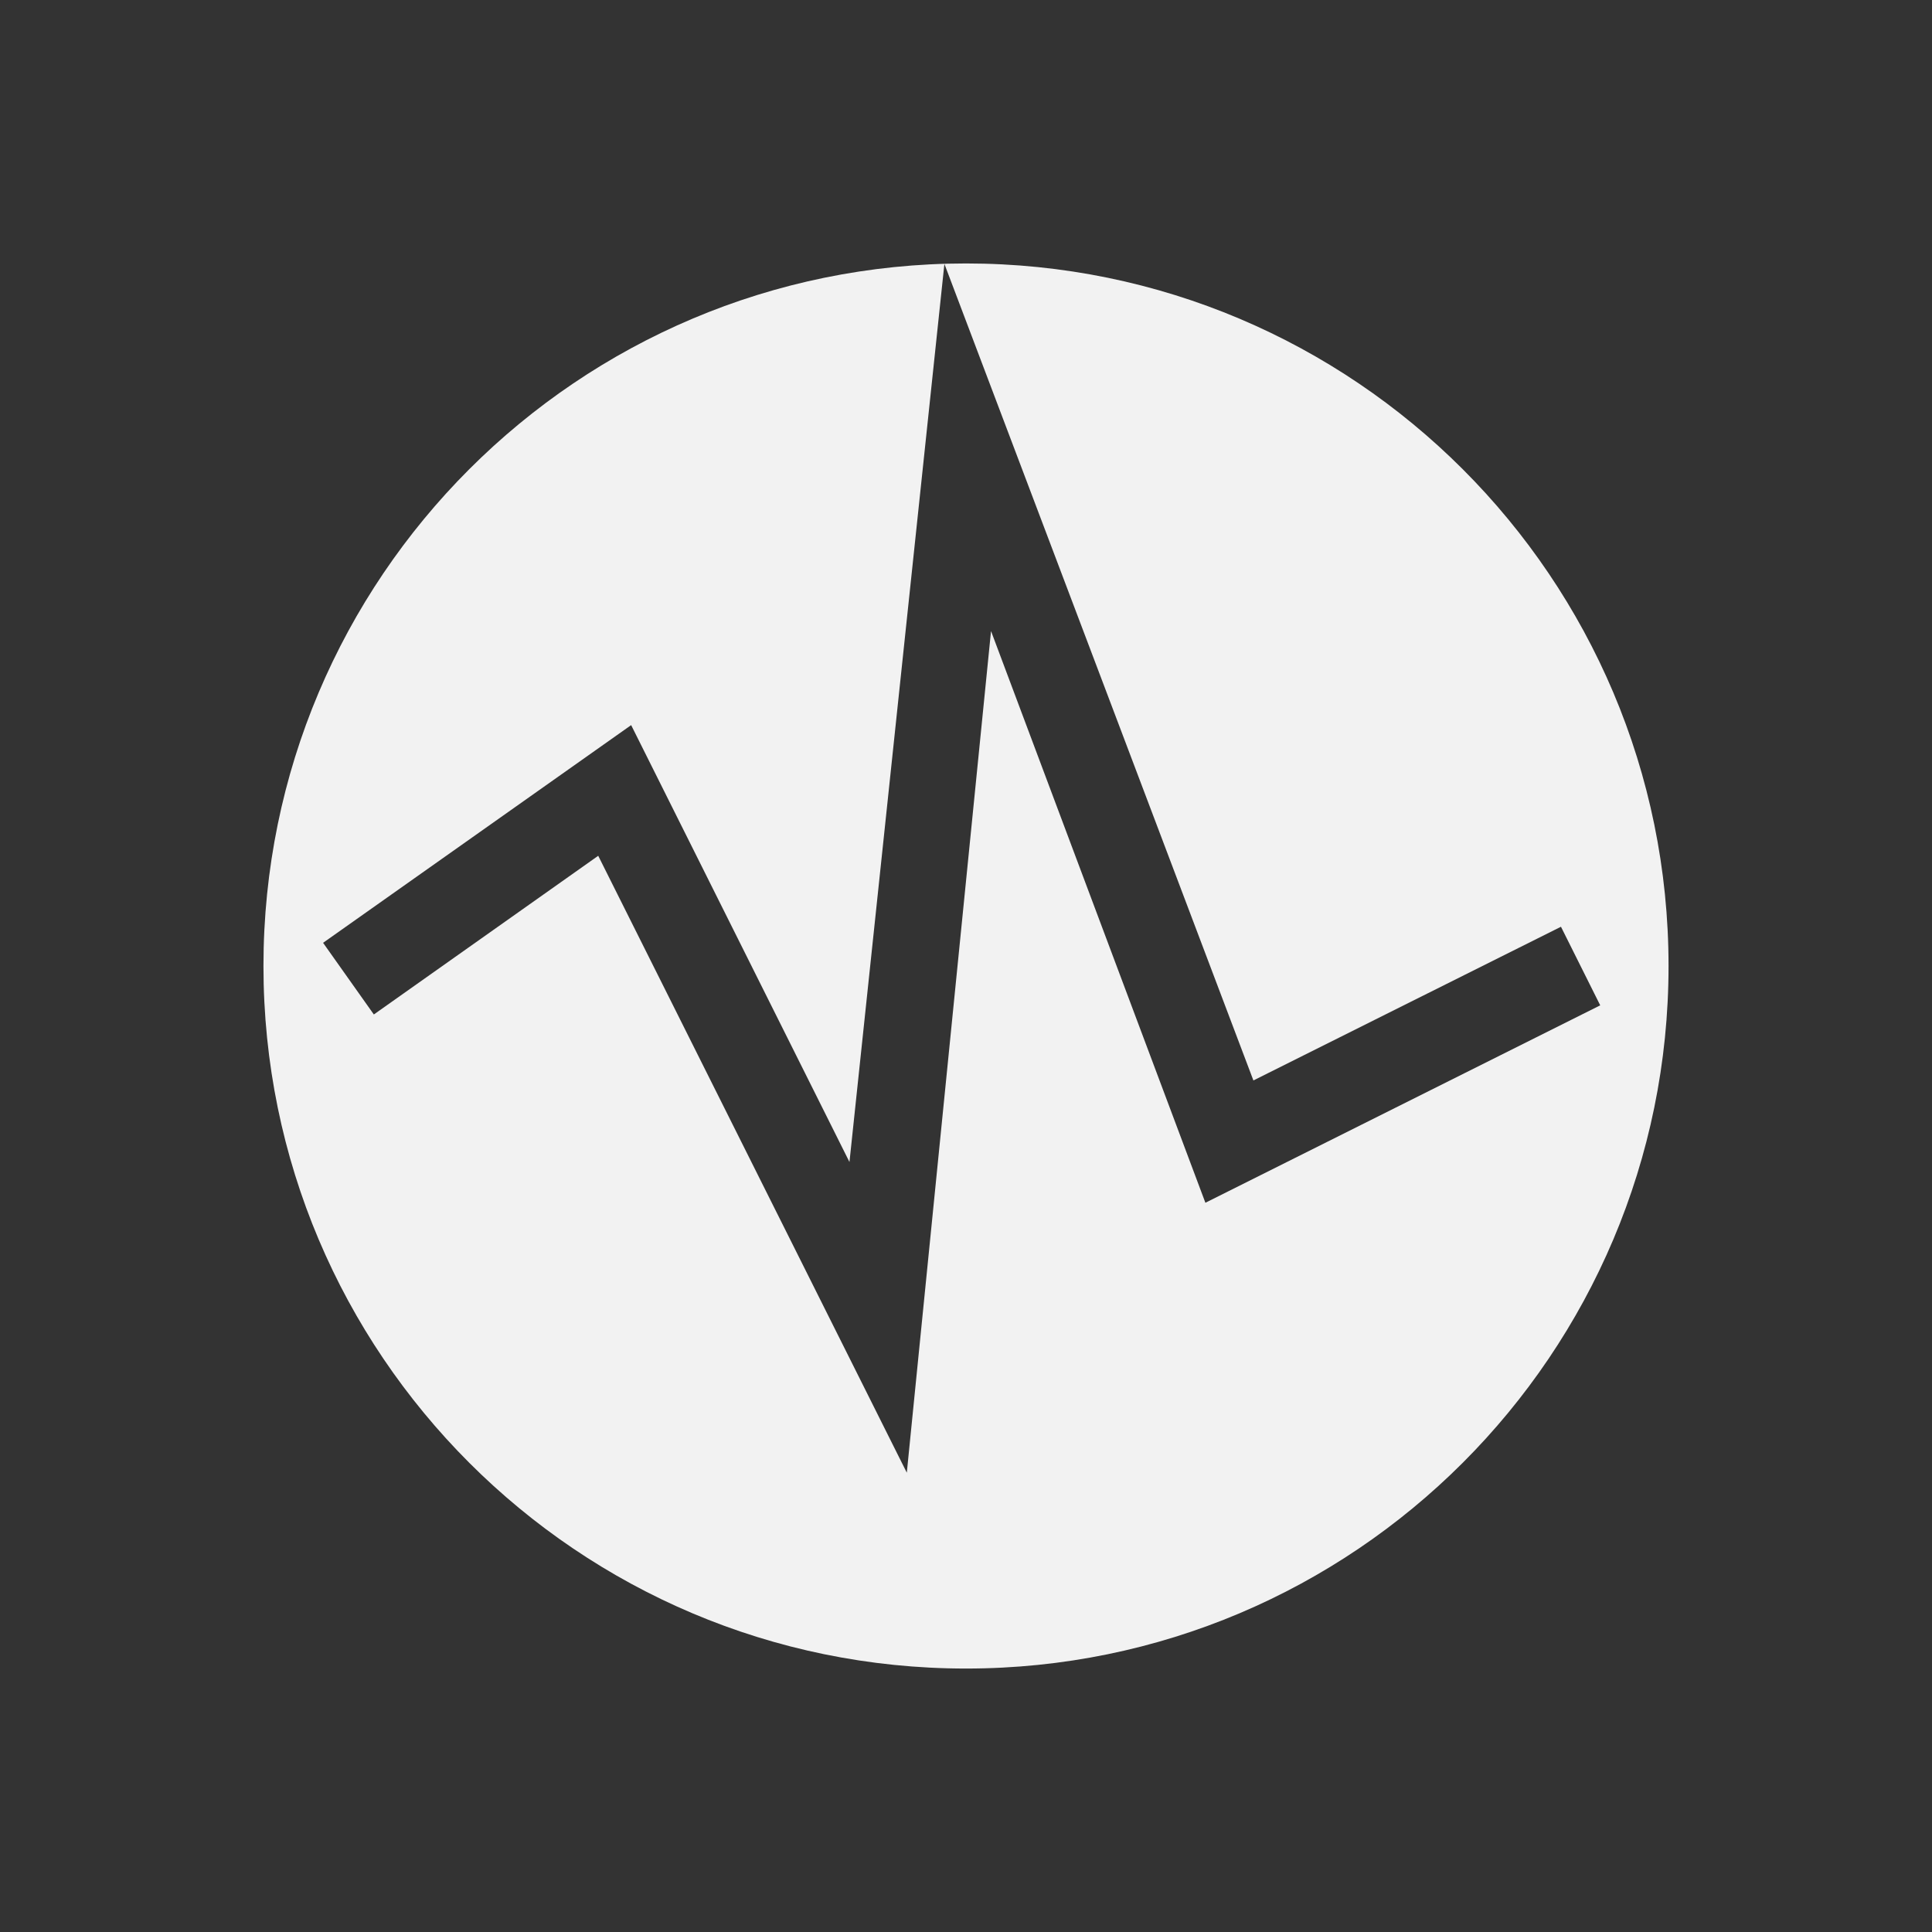 <svg xmlns="http://www.w3.org/2000/svg" viewBox="0 0 22 22">
  <rect x="0" y="0" width="22" height="22" fill="#333333" stroke="none"/>
  <defs id="defs3051">
    <style type="text/css" id="current-color-scheme">
      .ColorScheme-Text {
        color:#f2f2f2
      }
      </style>
  </defs>
 <path 
    style="fill:currentColor;fill-opacity:1;stroke:none" 
	d="m11 3c-4.418 0-8 3.582-8 8 0 4.418 3.582 8 8 8 4.418 0 8-3.582 8-8 0-4.418-3.582-8-8-8m3.273 9.303l3.502-1.75.447.895-4.496 2.248-2.441-6.51-.959 9.584-3.514-7.025-2.555 1.807-.578-.816 3.508-2.479 2.486 4.975 1.081-10.227c0 0 3.52 9.299 3.519 9.299"
    class="ColorScheme-Text"
    />  
</svg>
